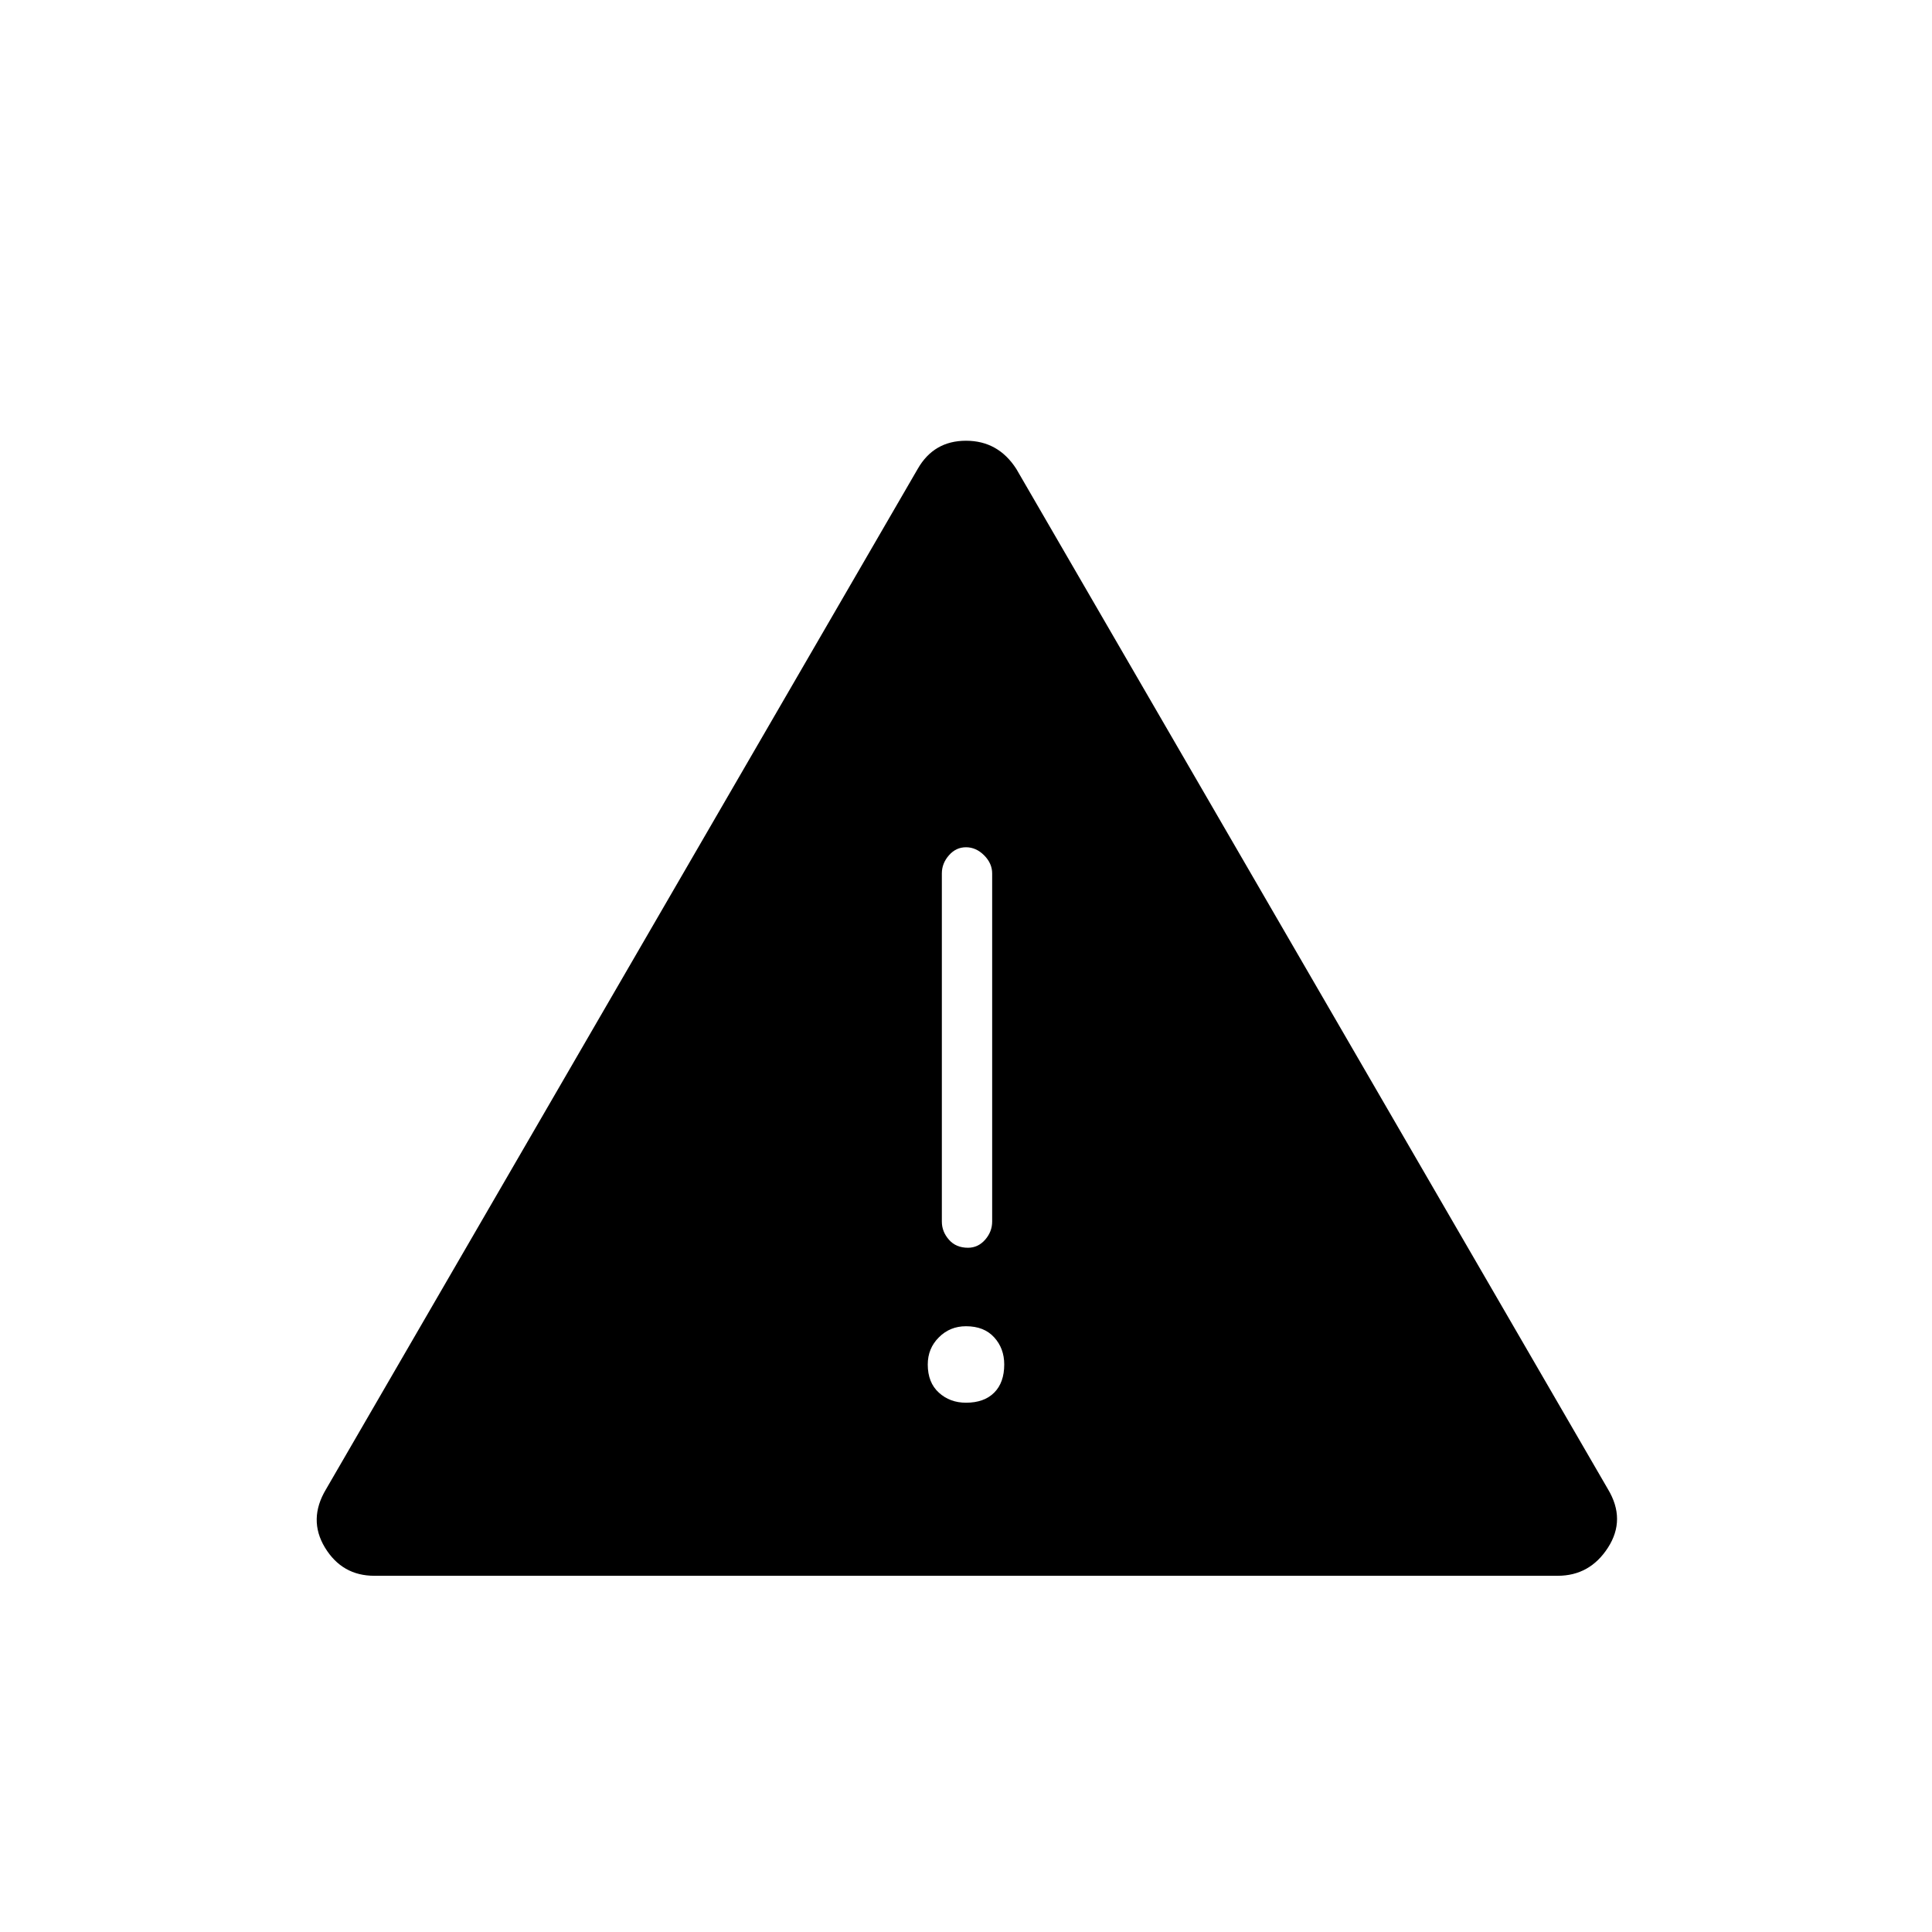 <svg xmlns="http://www.w3.org/2000/svg" height="24" width="24"><path d="M4.65 19.575q-.4 0-.613-.35-.212-.35.013-.725L11.4 5.825q.2-.35.6-.35.4 0 .625.35l7.35 12.675q.225.375 0 .725t-.625.35Zm7.35-9.05q-.125 0-.212.1-.088.1-.088.225v4.325q0 .125.088.225.087.1.237.1.125 0 .213-.1.087-.1.087-.225V10.85q0-.125-.1-.225t-.225-.1Zm0 6.9q.225 0 .35-.125.125-.125.125-.35 0-.2-.125-.337-.125-.138-.35-.138-.2 0-.337.138-.138.137-.138.337 0 .225.138.35.137.125.337.125Z"/></svg>